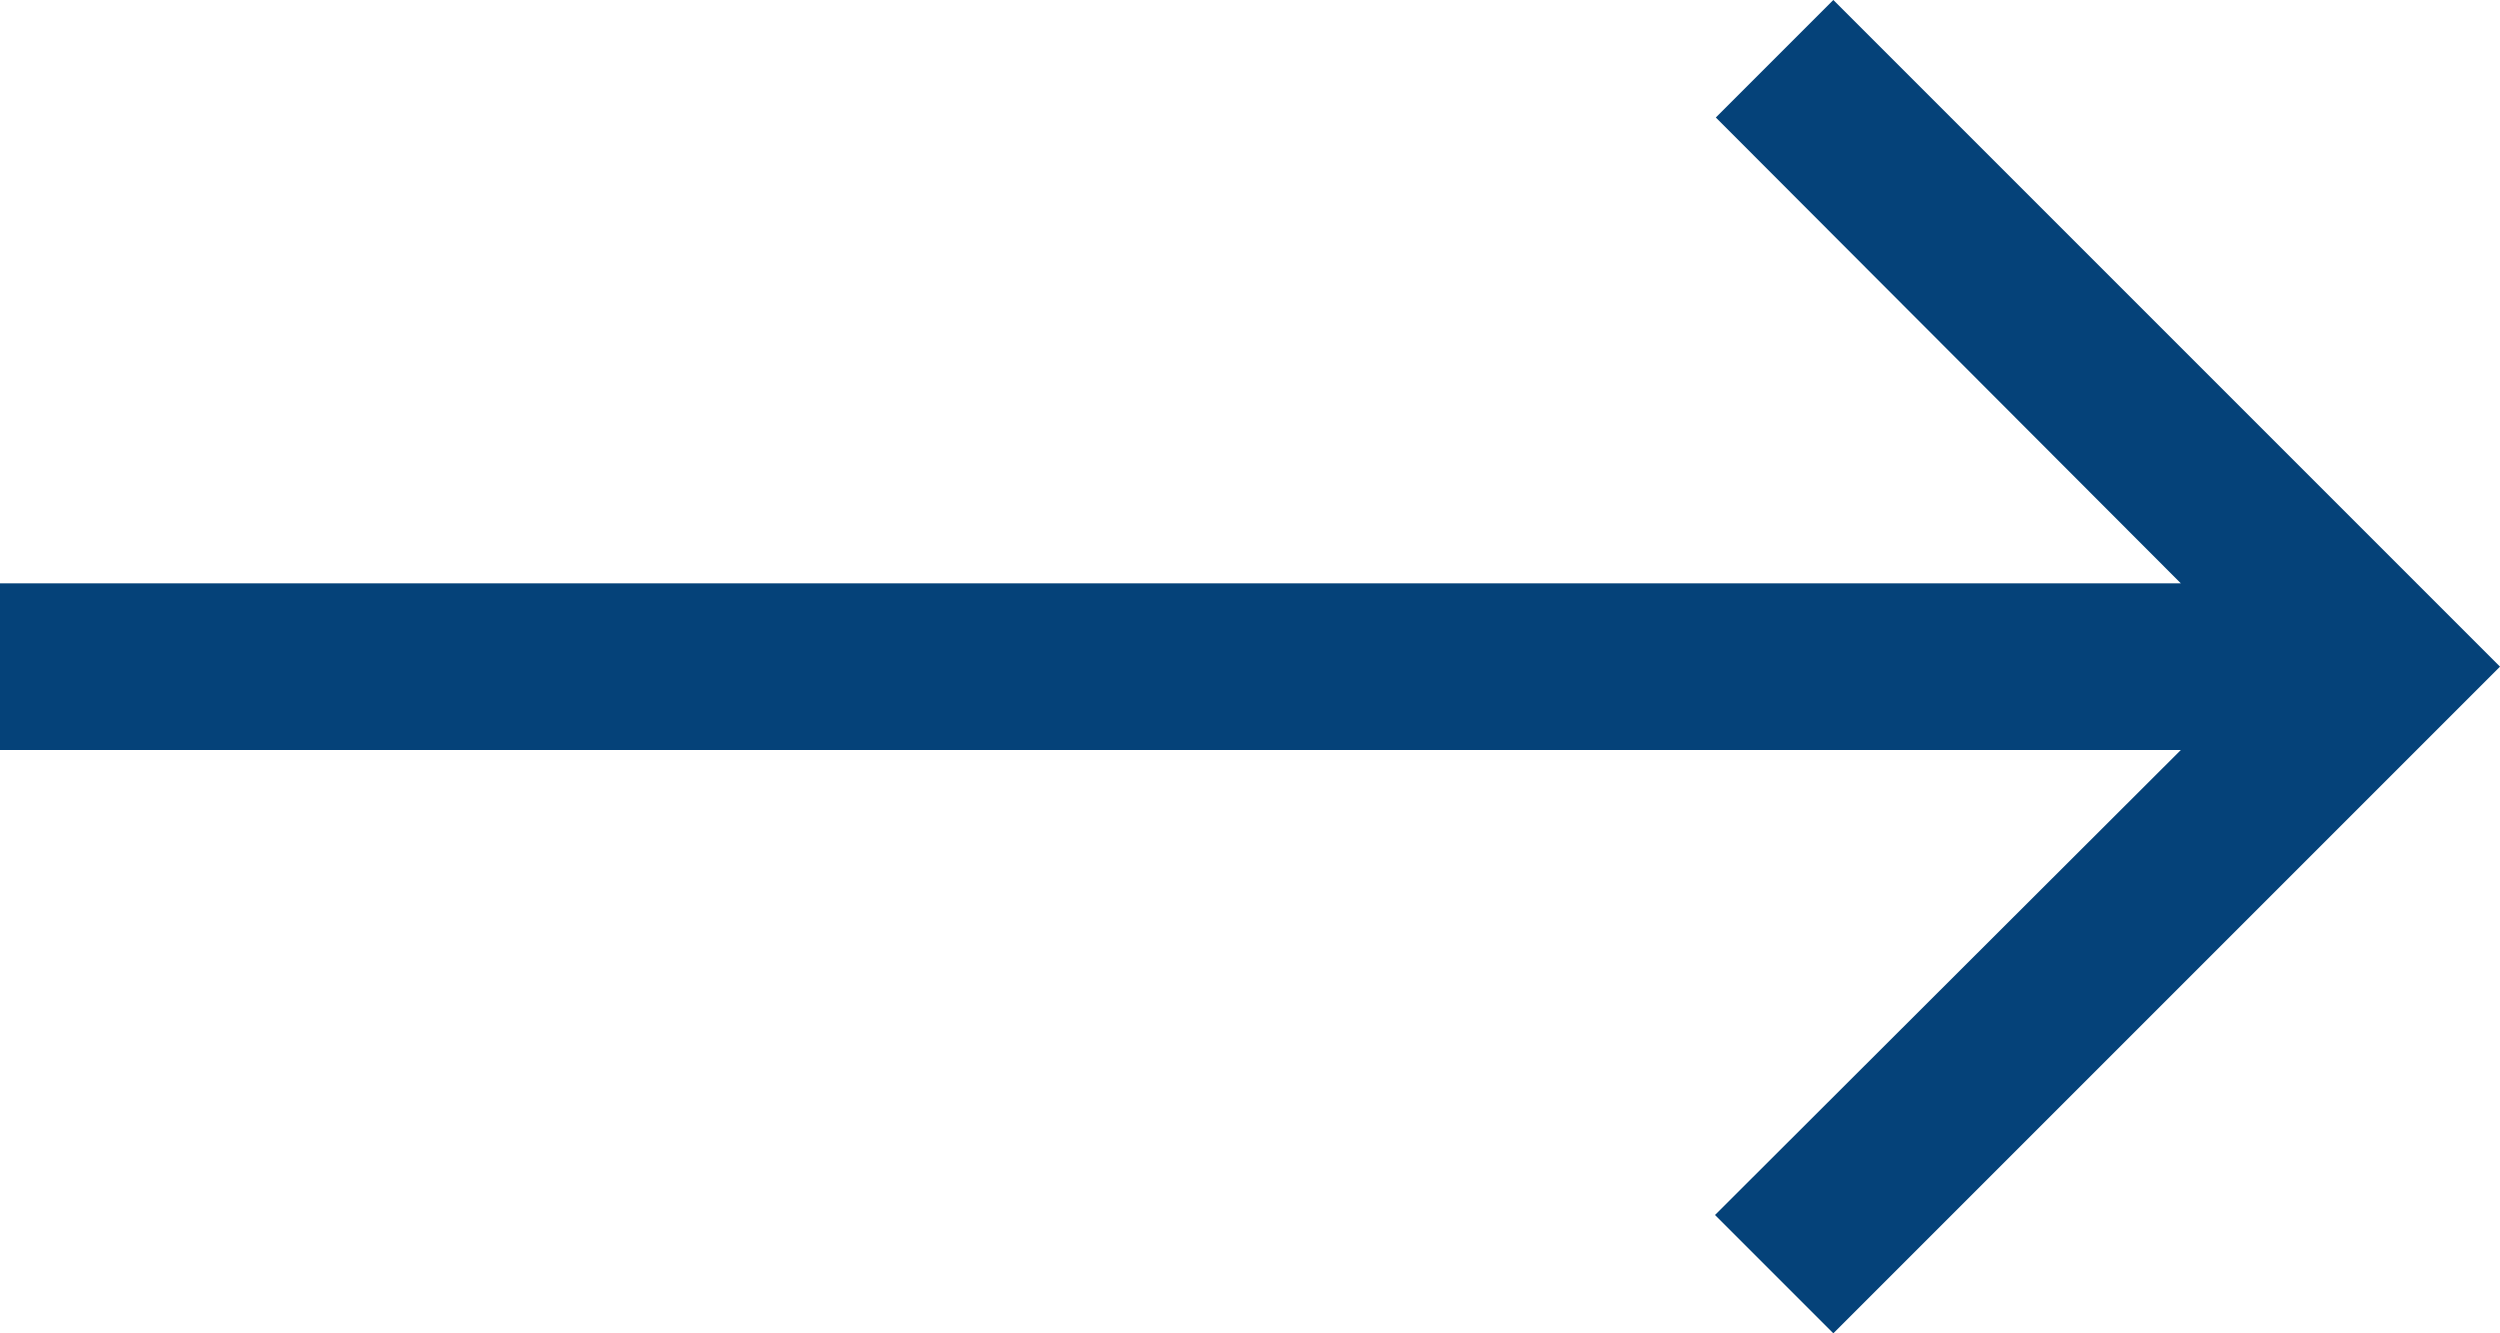 <?xml version="1.0" encoding="UTF-8"?>
<svg width="30px" height="16px" viewBox="0 0 30 16" version="1.1" xmlns="http://www.w3.org/2000/svg" xmlns:xlink="http://www.w3.org/1999/xlink">
    <!-- Generator: Sketch 48.2 (47327) - http://www.bohemiancoding.com/sketch -->
    <title>ic_arrow_upward</title>
    <desc>Created with Sketch.</desc>
    <defs></defs>
    <g id="link-flecha-hober" stroke="none" stroke-width="1" fill="none" fill-rule="evenodd" transform="translate(-96, -9)">
        <g id="ic_arrow_upward" transform="translate(111, 17) rotate(-270) translate(-111, -17) translate(99, -2)">
            <g id="Icon-24px">
                <polygon id="Shape" points="0 0 24 0 24 38 0 38"></polygon>
                <polygon id="Shape" fill="#054279" points="5.41 13.41 11 7.83 11 34 13 34 13 7.83 18.58 13.42 20 12 12 4 4 12"></polygon>
            </g>
        </g>
    </g>
</svg>